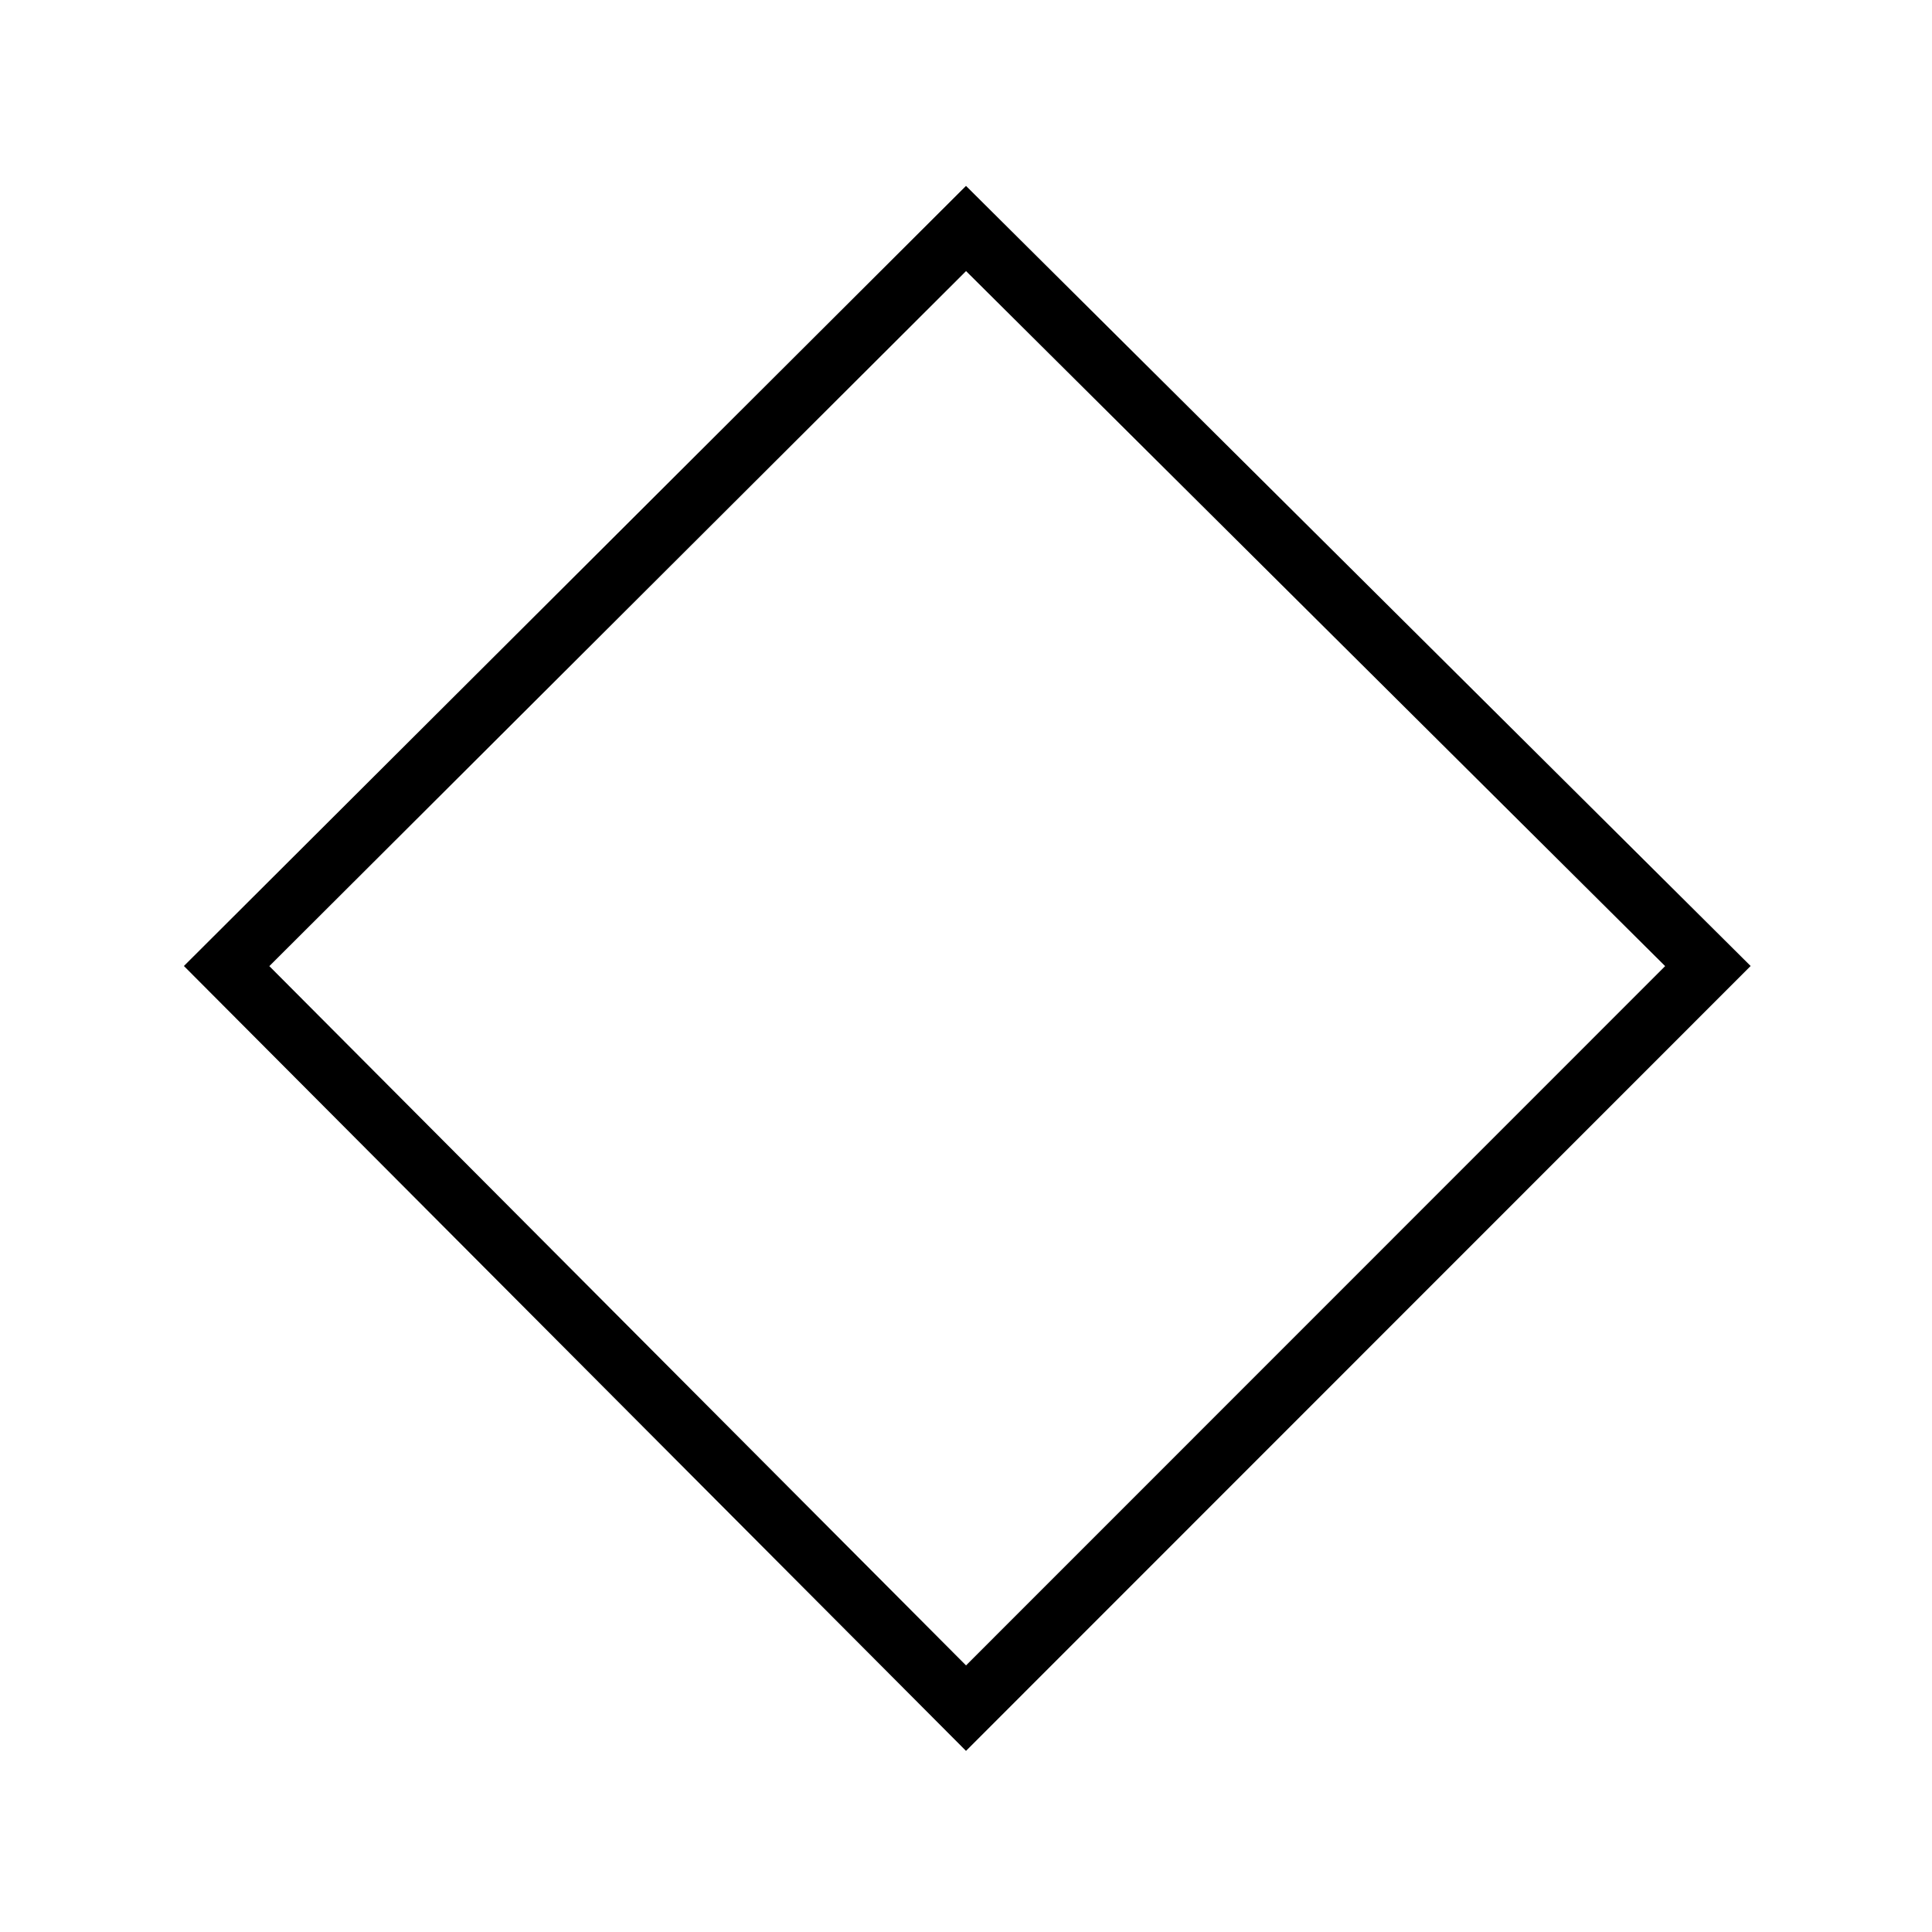 <svg t="1650361546740" class="icon" viewBox="0 0 1024 1024" version="1.1" xmlns="http://www.w3.org/2000/svg" p-id="7477" width="128" height="128"><path d="M97.472 512L512 98.528 927.872 512 512 928 97.472 512z m414.56 370.688L882.56 512.064 512.032 143.68 142.752 512.064 512 882.688z" p-id="7478"></path></svg>